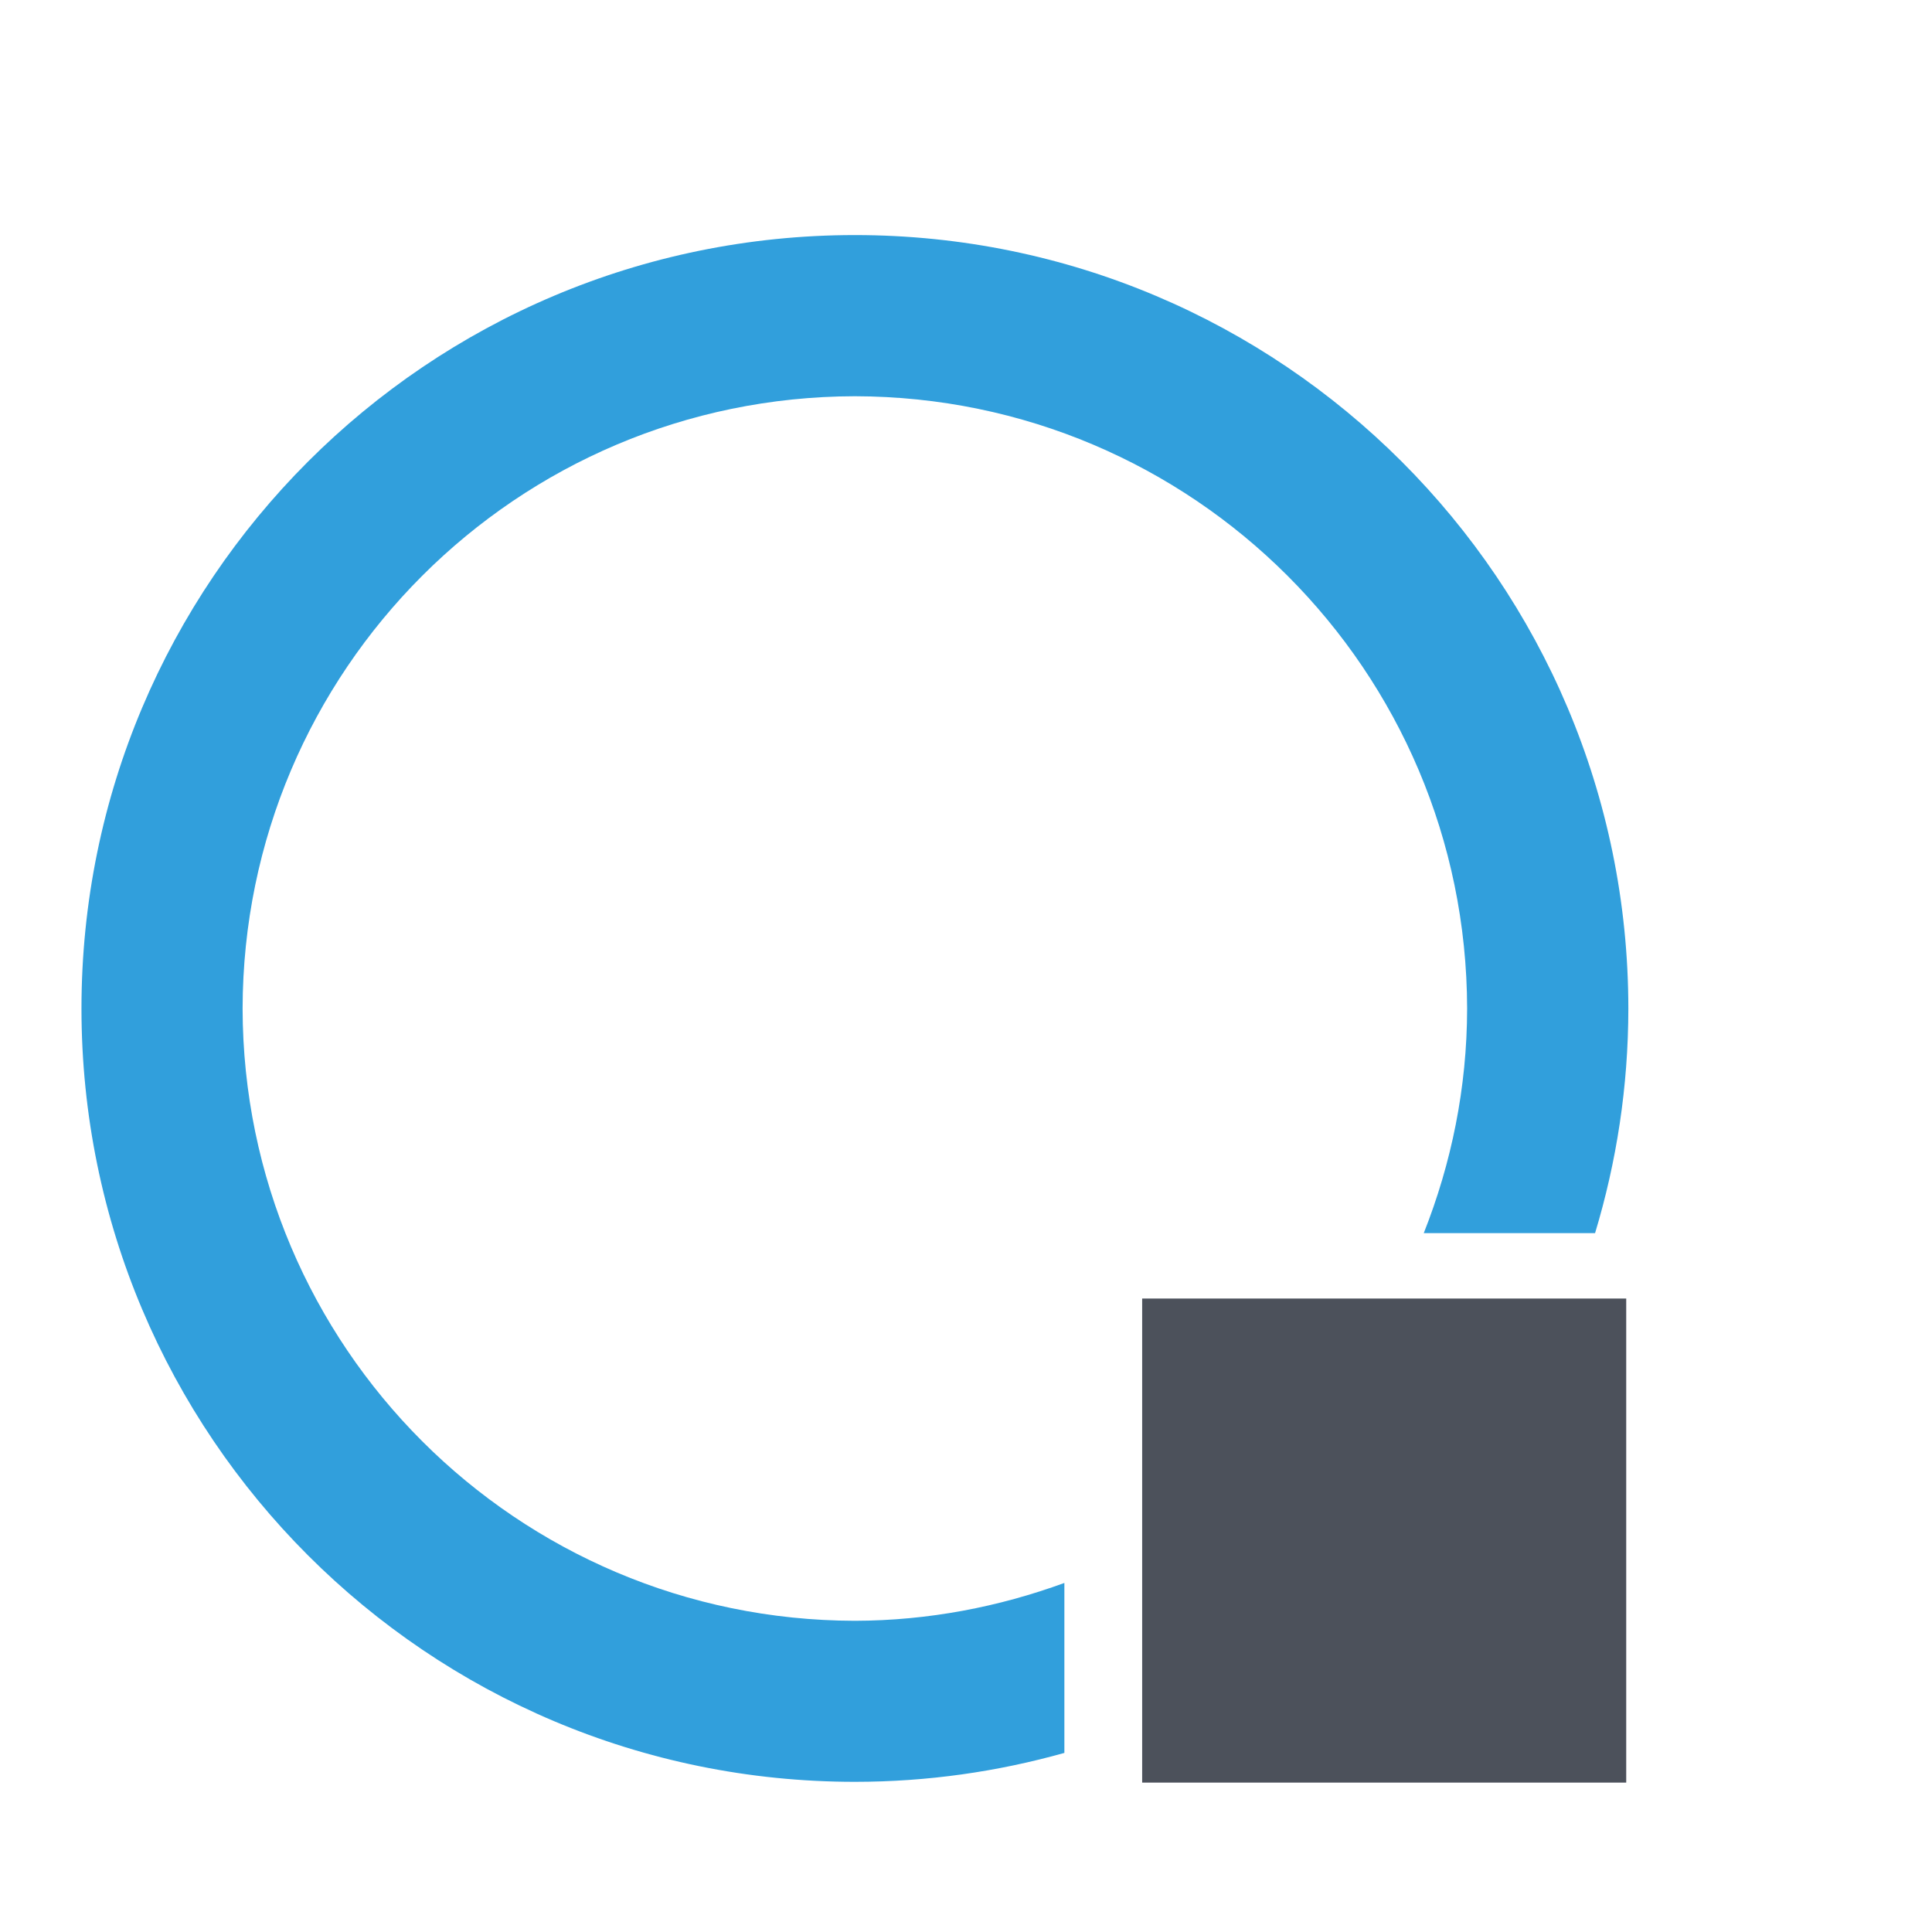 <?xml version="1.0" encoding="iso-8859-1"?>
<!-- Generator: Adobe Illustrator 13.0.0, SVG Export Plug-In . SVG Version: 6.00 Build 14948)  -->
<!DOCTYPE svg PUBLIC "-//W3C//DTD SVG 1.1//EN" "http://www.w3.org/Graphics/SVG/1.1/DTD/svg11.dtd">
<svg version="1.1" id="Layer_1" xmlns="http://www.w3.org/2000/svg" xmlns:xlink="http://www.w3.org/1999/xlink" x="0px" y="0px"
	 width="100px" height="100px" viewBox="0 0 100 100" enable-background="new 0 0 100 100" xml:space="preserve">
<g>
	<path fill="#319FDC" d="M44.25,83.892C26.748,83.859,12.588,69.701,12.557,52.2c0.031-17.5,14.191-31.658,31.693-31.691
		C61.75,20.542,75.909,34.7,75.938,52.2c-0.004,4.112-0.818,8.026-2.245,11.628h8.867c1.113-3.681,1.72-7.582,1.723-11.628
		C84.277,30.089,66.357,12.171,44.25,12.167C22.137,12.171,4.219,30.089,4.217,52.2c0.002,22.11,17.919,40.027,40.033,40.027
		c3.761,0,7.392-0.528,10.842-1.497v-8.797C51.705,83.17,48.064,83.883,44.25,83.892z"/>
	<rect x="59.118" y="67.212" fill="#4C515B" width="25.055" height="25.055"/>
</g>
</svg>

